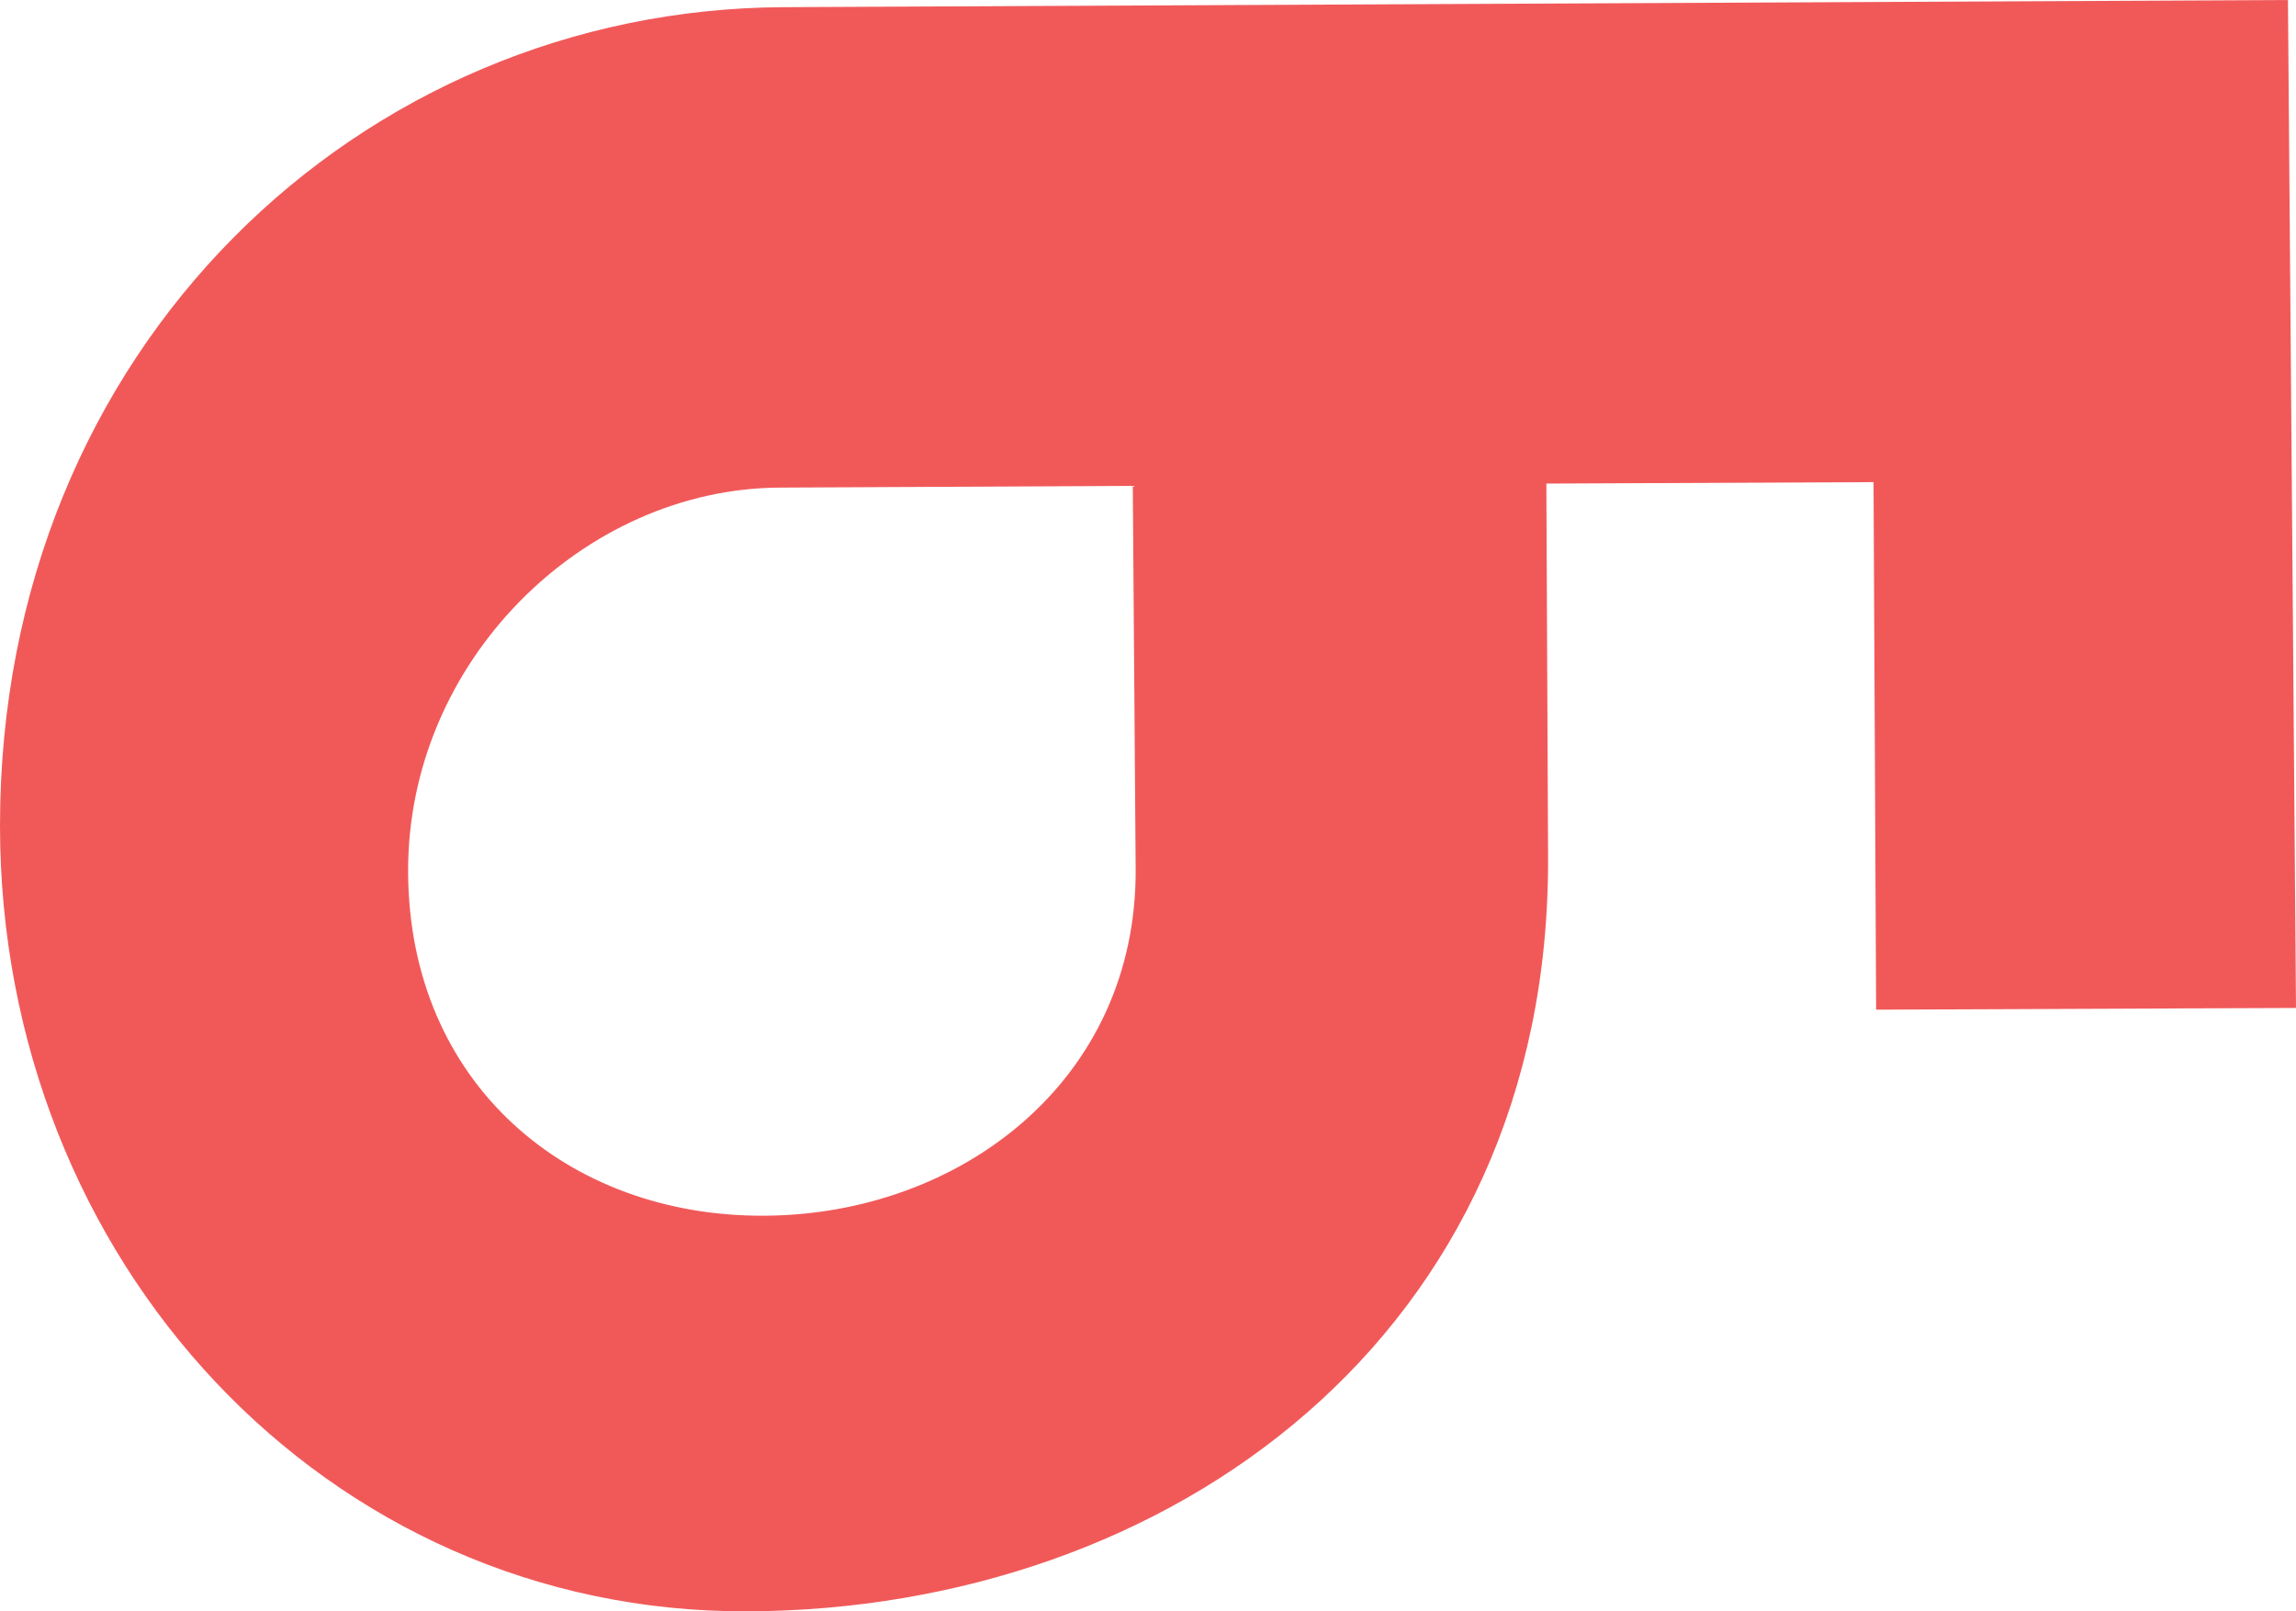 <svg width="228" height="160" viewBox="0 0 228 160" fill="none" xmlns="http://www.w3.org/2000/svg">
<path id="Vector" d="M186.305 100.256L186.048 47.874L153.558 48.017L153.729 85.05C153.957 132.61 116.109 159.828 74.243 159.999C32.376 160.171 0 125.164 0 81.968C0 34.408 35.938 0.913 77.776 0.713L227.202 0L228 100.085L186.305 100.256ZM112.775 86.305L112.49 48.245L77.434 48.416C57.998 48.502 40.413 65.62 40.527 86.647C40.641 107.674 56.459 120.827 75.895 120.713C95.304 120.627 112.889 107.332 112.775 86.305Z" fill="#F15959"/>
</svg>
